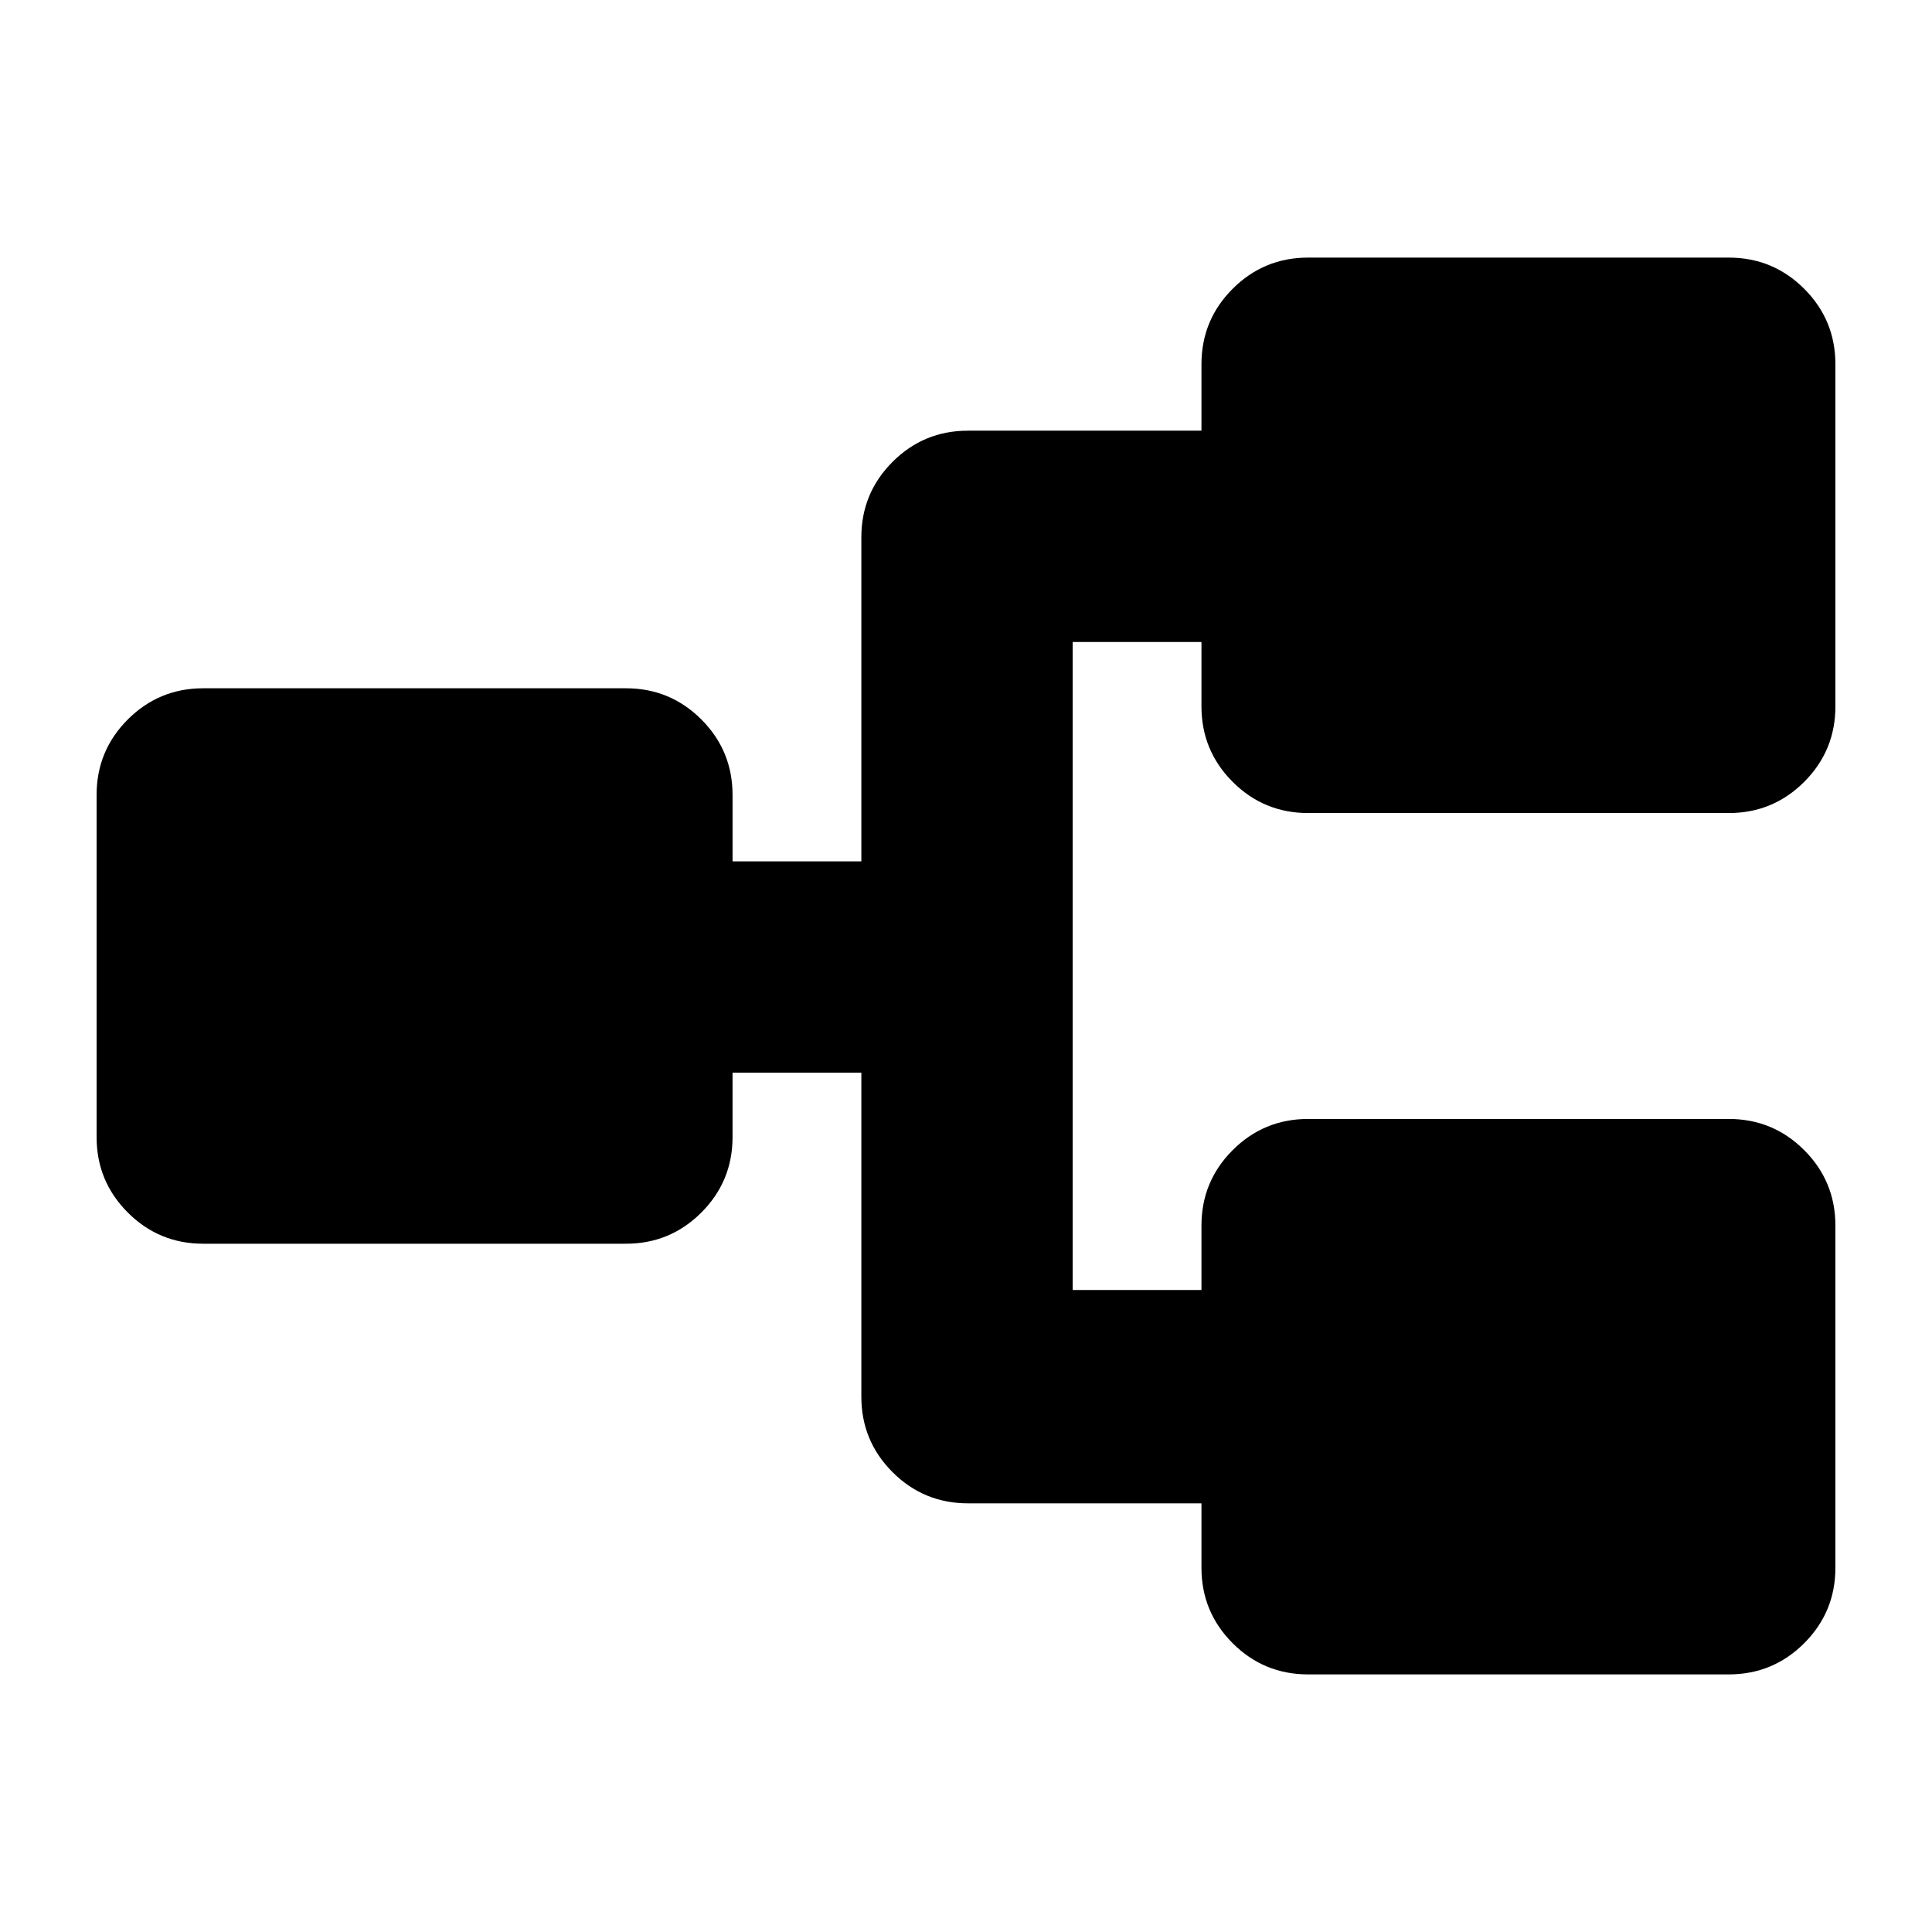 <svg xmlns="http://www.w3.org/2000/svg" height="24" viewBox="0 -960 960 960" width="24"><path d="M650-128q-22 0-37.5-15.5T597-181v-32H481q-22 0-37.5-15.5T428-266v-161h-64v32q0 22-15.5 37.5T311-342H101q-22 0-37.5-15.5T48-395v-170q0-22 15.5-37.5T101-618h210q22 0 37.5 15.5T364-565v33h64v-161q0-22 15.5-37.5T481-746h116v-33q0-22 15.5-37.5T650-832h209q22 0 37.5 15.5T912-779v170q0 22-15.5 37.5T859-556H650q-22 0-37.5-15.5T597-609v-32h-64v322h64v-32q0-22 15.5-37.5T650-404h209q22 0 37.5 15.5T912-351v170q0 22-15.5 37.5T859-128H650Z"/></svg>